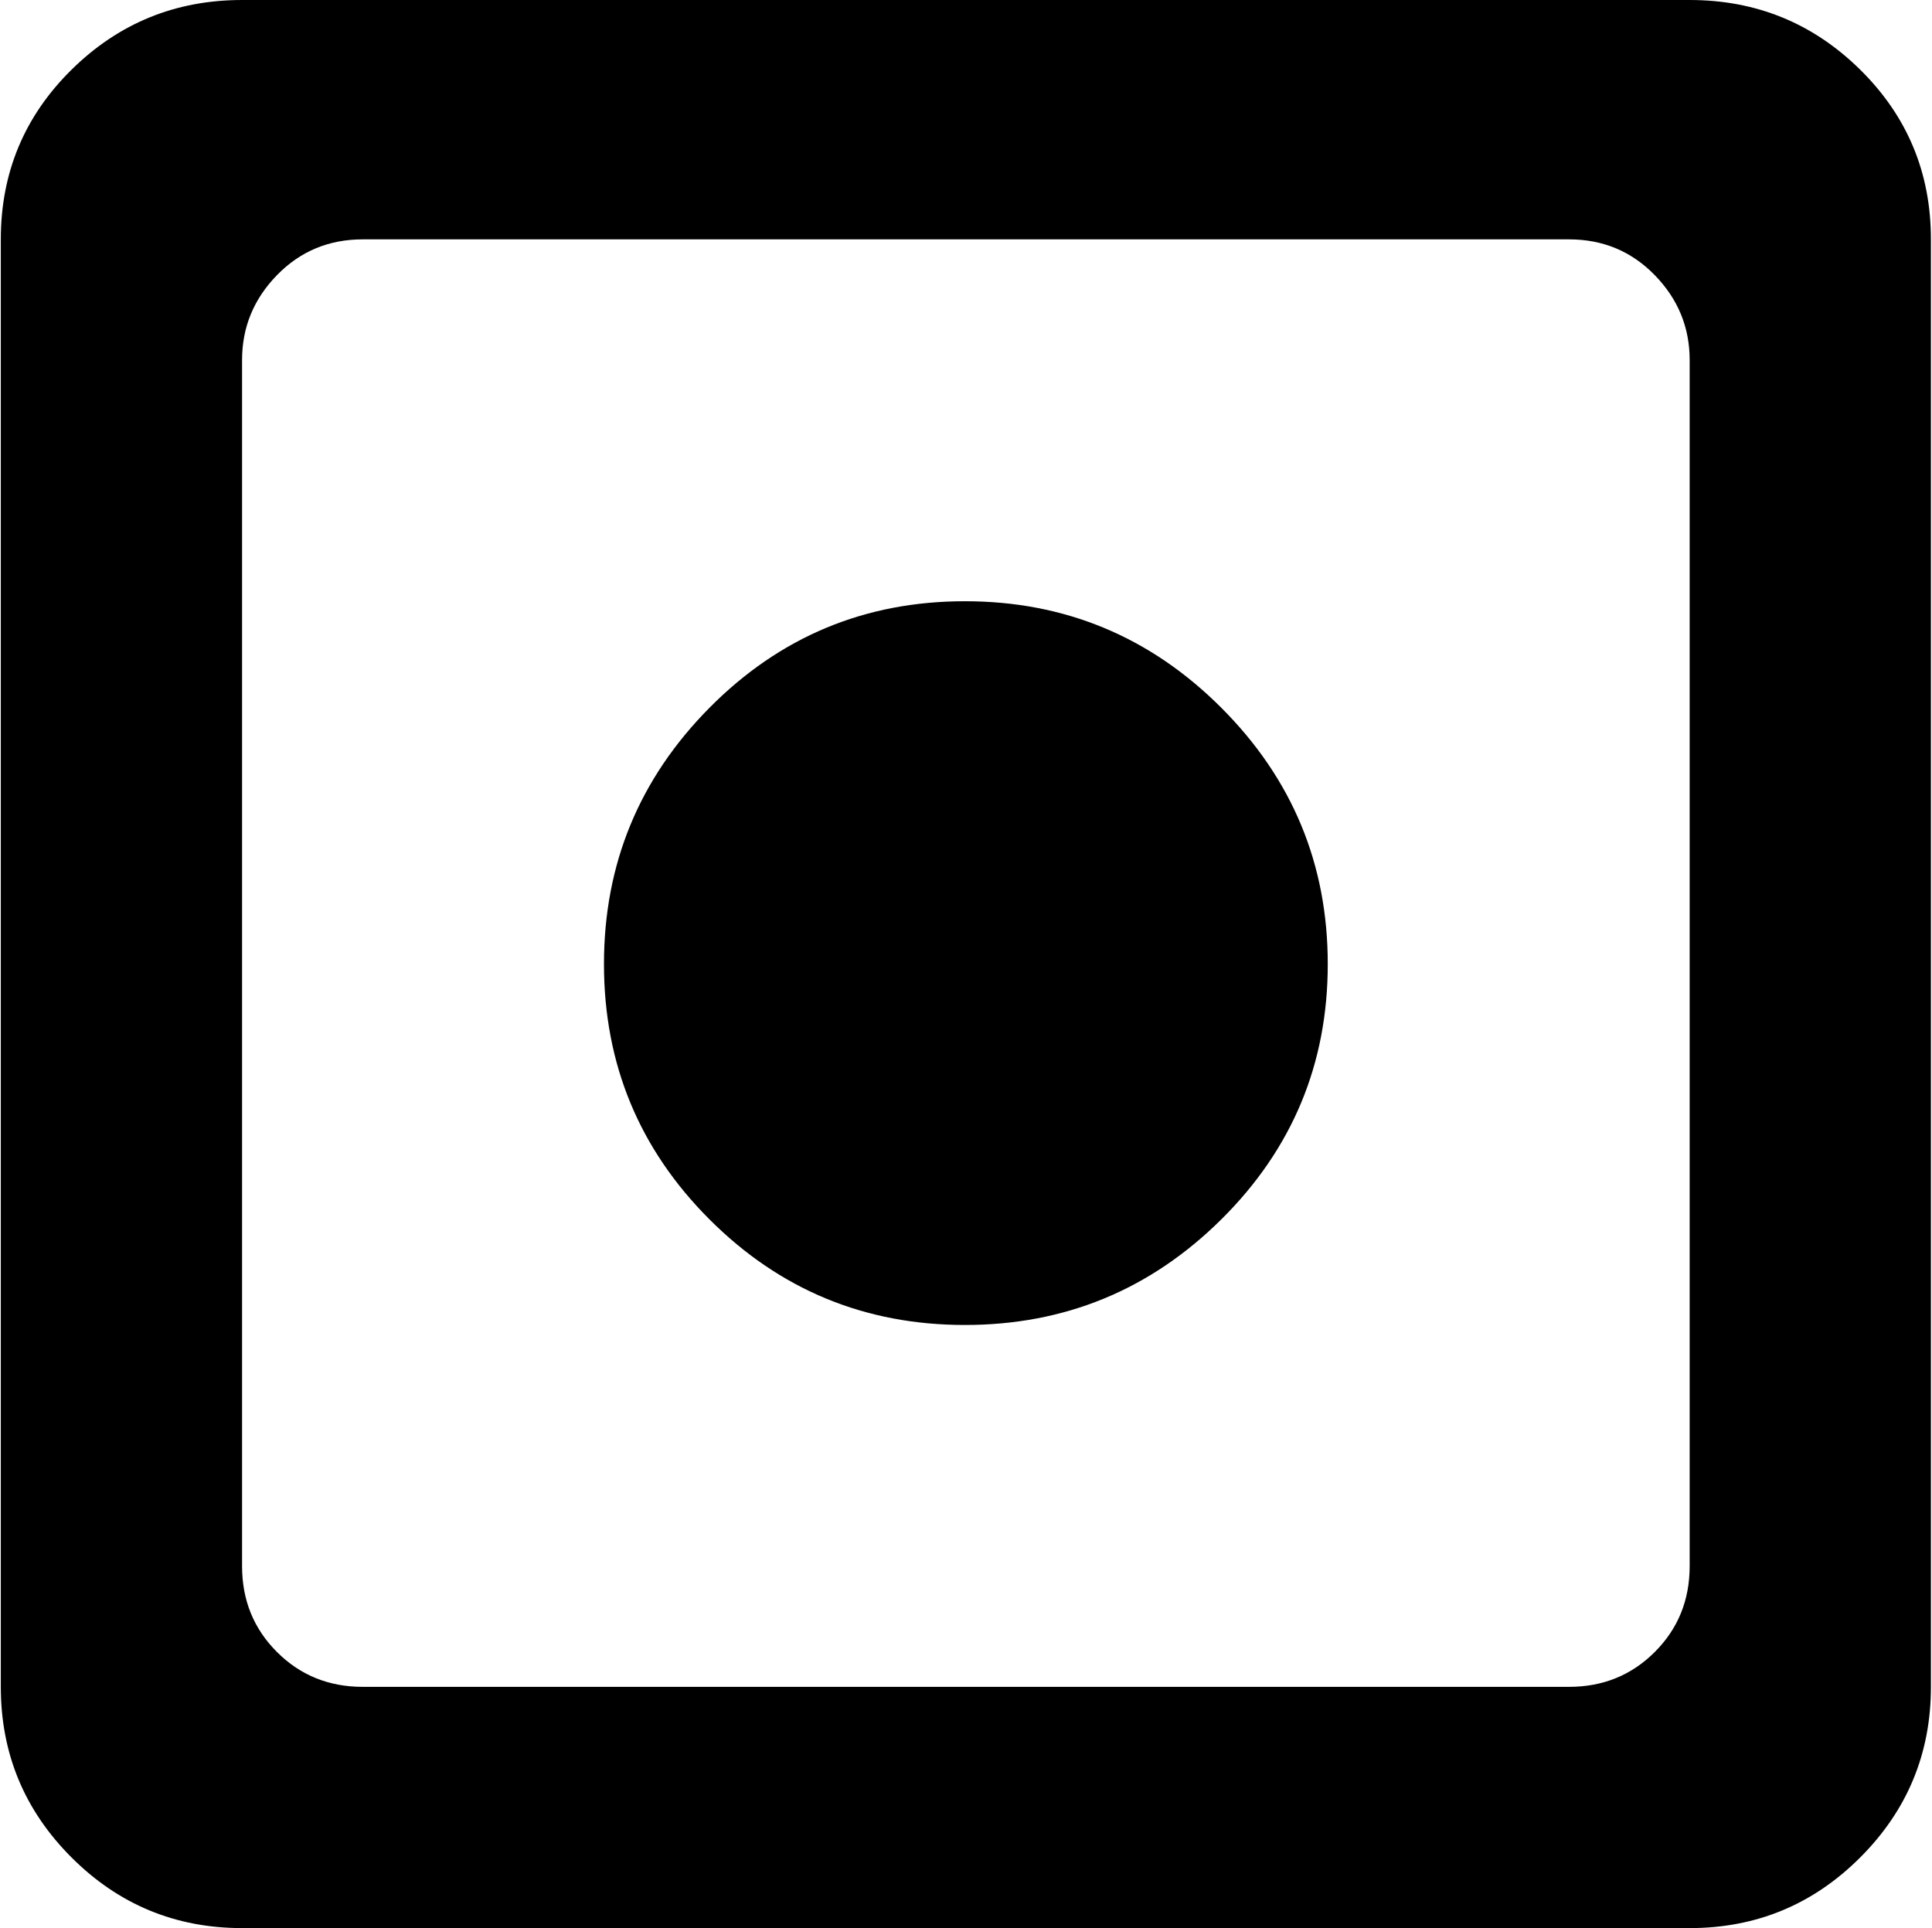 <svg xmlns="http://www.w3.org/2000/svg" xmlns:xlink="http://www.w3.org/1999/xlink" width="1025" height="1023" viewBox="0 0 1025 1023"><path fill="currentColor" d="M896.428 1023h-768q-53 0-90.5-37.5T.428 895V127q0-53 37.5-90t90.5-37h768q53 0 90.5 37t37.5 90v768q0 53-37.5 90.5t-90.5 37.5m0-832q0-26-18.5-45t-45.5-19h-640q-27 0-45.5 19t-18.5 45v640q0 27 18.5 45.5t45.5 18.5h640q27 0 45.5-18.5t18.5-45.5zm-384.5 512q-79.5 0-135.5-56t-56-135.5t56-136t135.5-56.5t136 56.5t56.5 136t-56.5 135.5t-136 56"/></svg>
